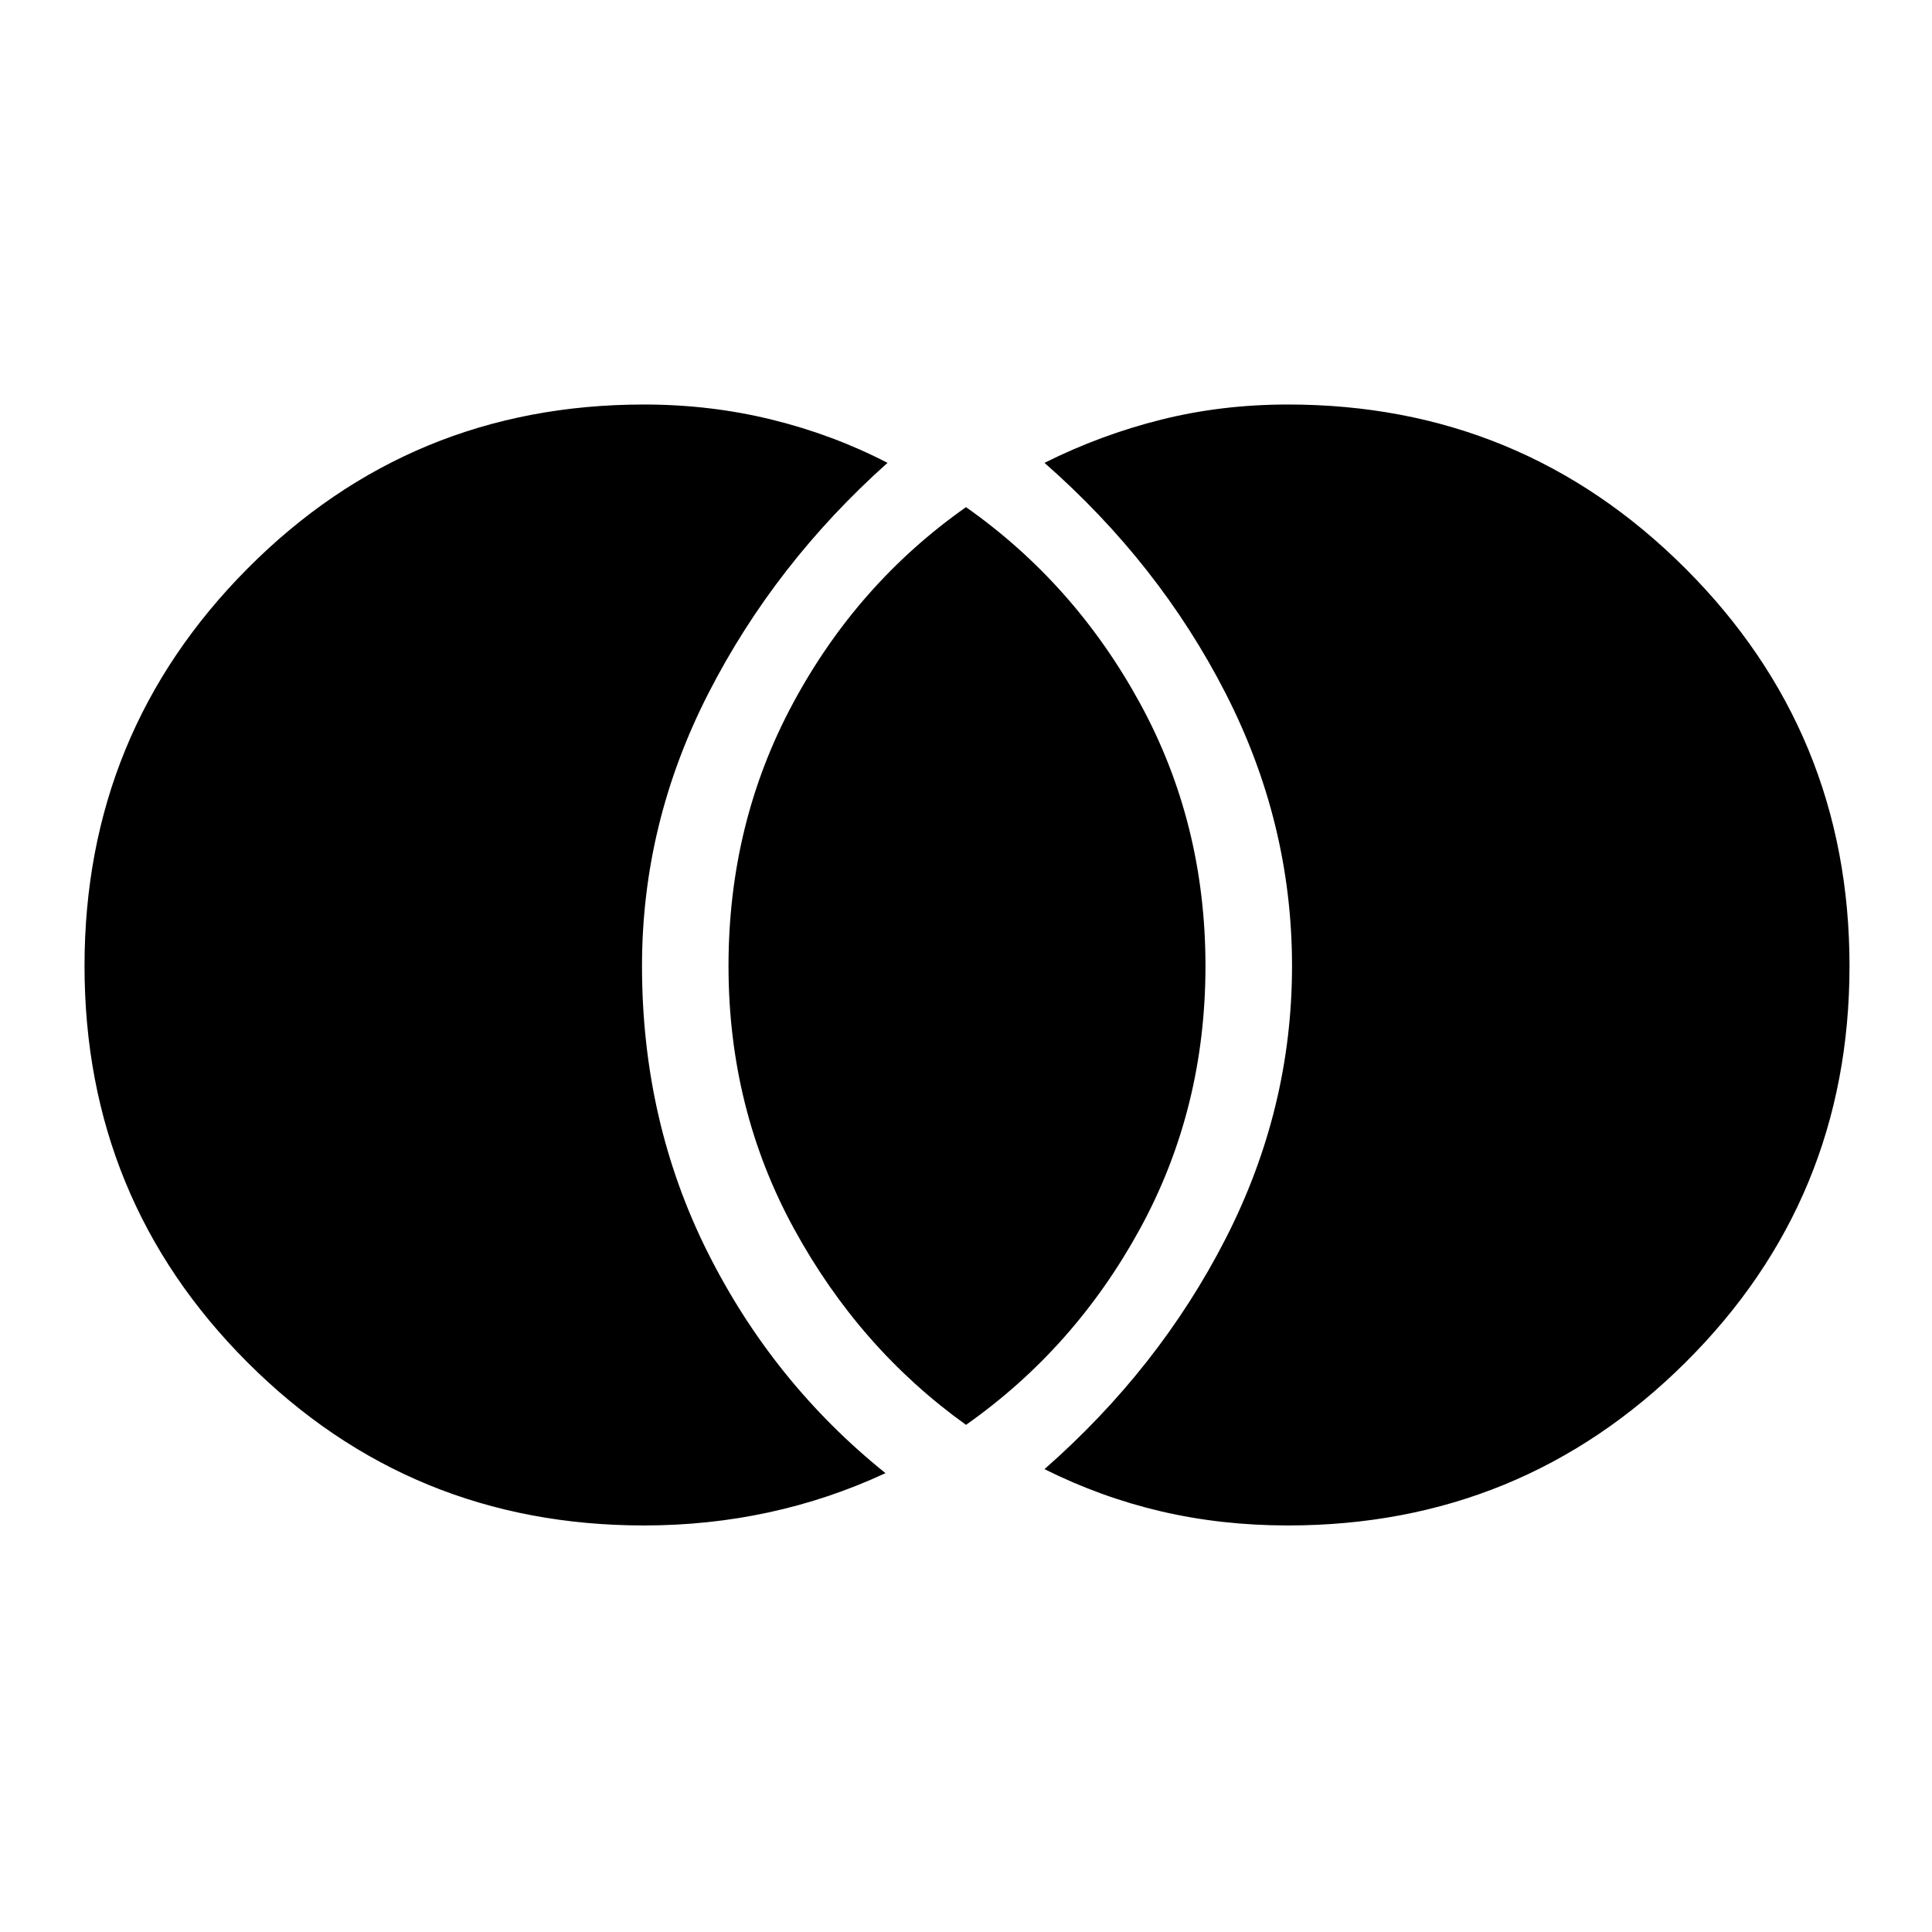<svg xmlns="http://www.w3.org/2000/svg" height="40" width="40"><path d="M26.667 31.583q4.833 0 8.229-3.375 3.396-3.375 3.396-8.208t-3.396-8.229Q31.5 8.375 26.667 8.375q-1.375 0-2.625.313-1.25.312-2.417.895 2.375 2.084 3.75 4.771Q26.75 17.042 26.75 20q0 2.958-1.375 5.646-1.375 2.687-3.75 4.771 1.167.583 2.417.875 1.25.291 2.625.291ZM20 29.5q2.25-1.583 3.604-4.062 1.354-2.48 1.354-5.438 0-2.958-1.354-5.437Q22.25 12.083 20 10.5q-2.25 1.583-3.583 4.063-1.334 2.479-1.334 5.437t1.355 5.438Q17.792 27.917 20 29.5Zm-6.667 2.083q1.334 0 2.584-.271 1.25-.27 2.416-.812-2.333-1.875-3.687-4.583-1.354-2.709-1.354-5.917 0-2.958 1.375-5.646 1.375-2.687 3.708-4.771Q17.25 9 15.979 8.688q-1.271-.313-2.646-.313-4.833 0-8.208 3.396T1.75 20q0 4.833 3.375 8.208t8.208 3.375Z"/></svg>
